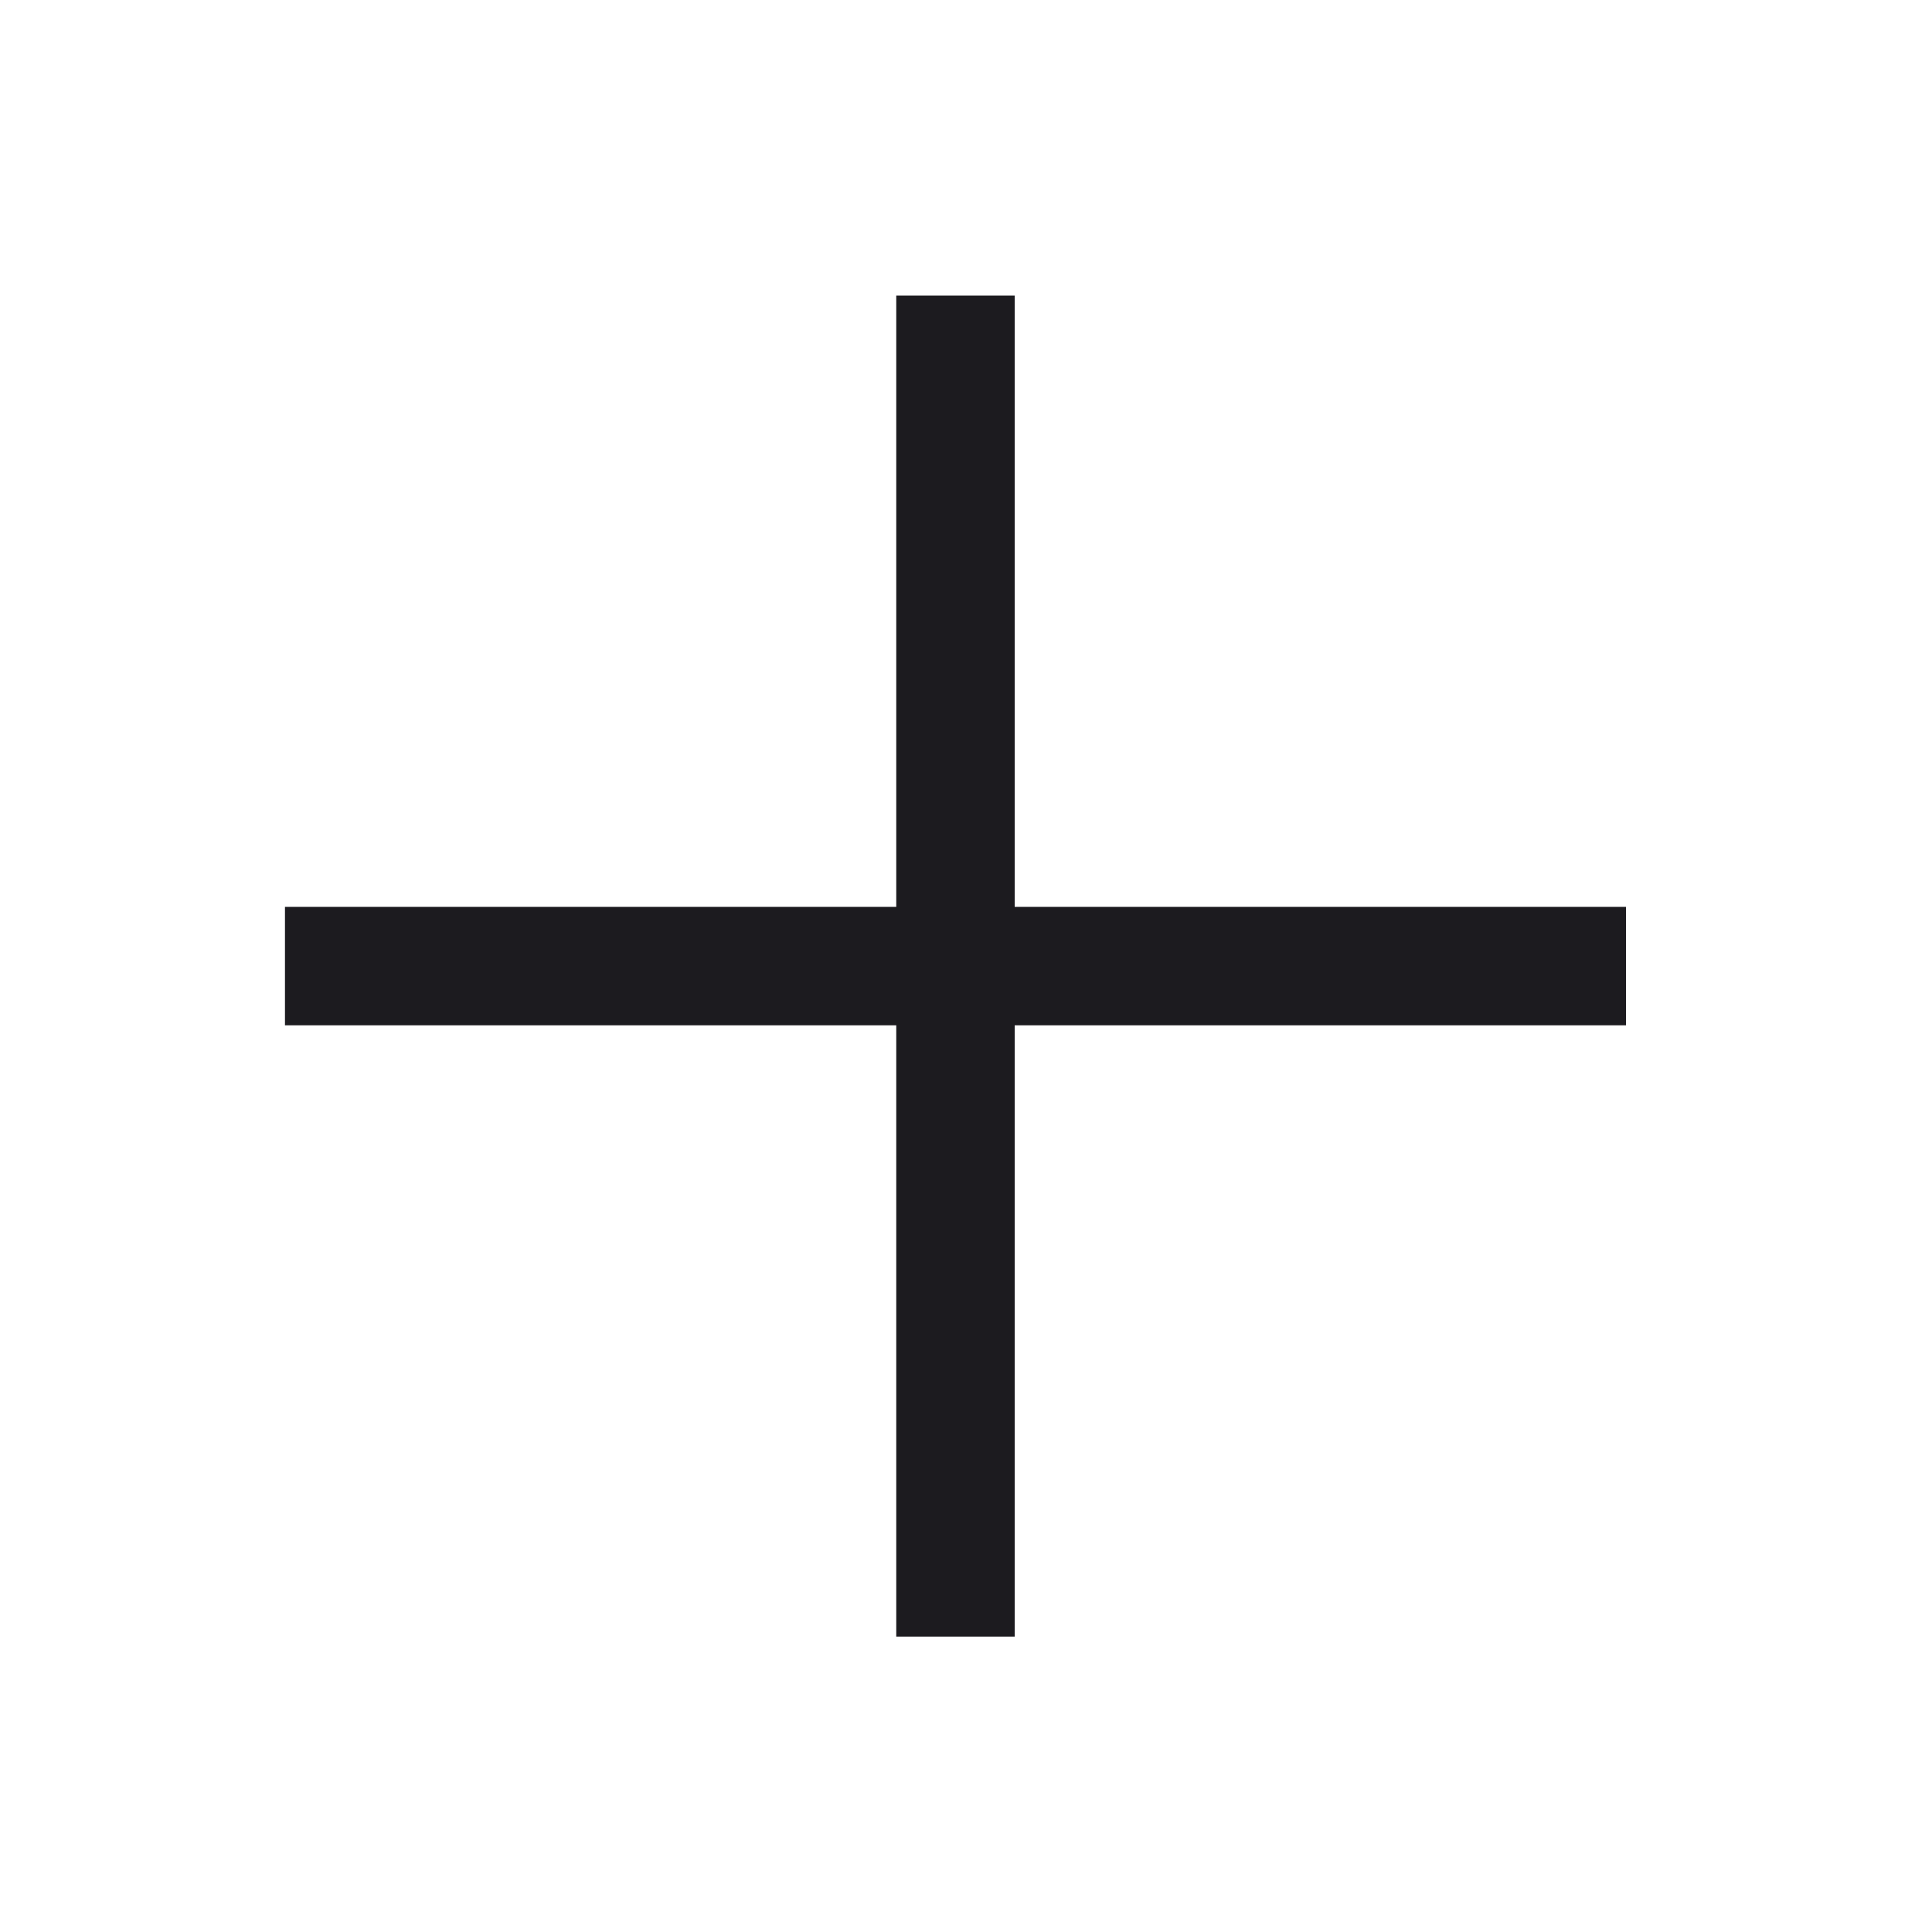 <svg width="10" height="10" viewBox="0 0 10 10" fill="none" xmlns="http://www.w3.org/2000/svg">
<mask id="mask0_937_36348" style="mask-type:alpha" maskUnits="userSpaceOnUse" x="0" y="0" width="10" height="10">
<rect x="0.045" y="0.101" width="9.8" height="9.8" fill="#D9D9D9"/>
</mask>
<g mask="url(#mask0_937_36348)">
<path d="M4.639 8.471V5.307H1.475V4.694H4.639V1.53H5.252V4.694H8.416V5.307H5.252V8.471H4.639Z" fill="#1C1B1F"/>
</g>
</svg>
